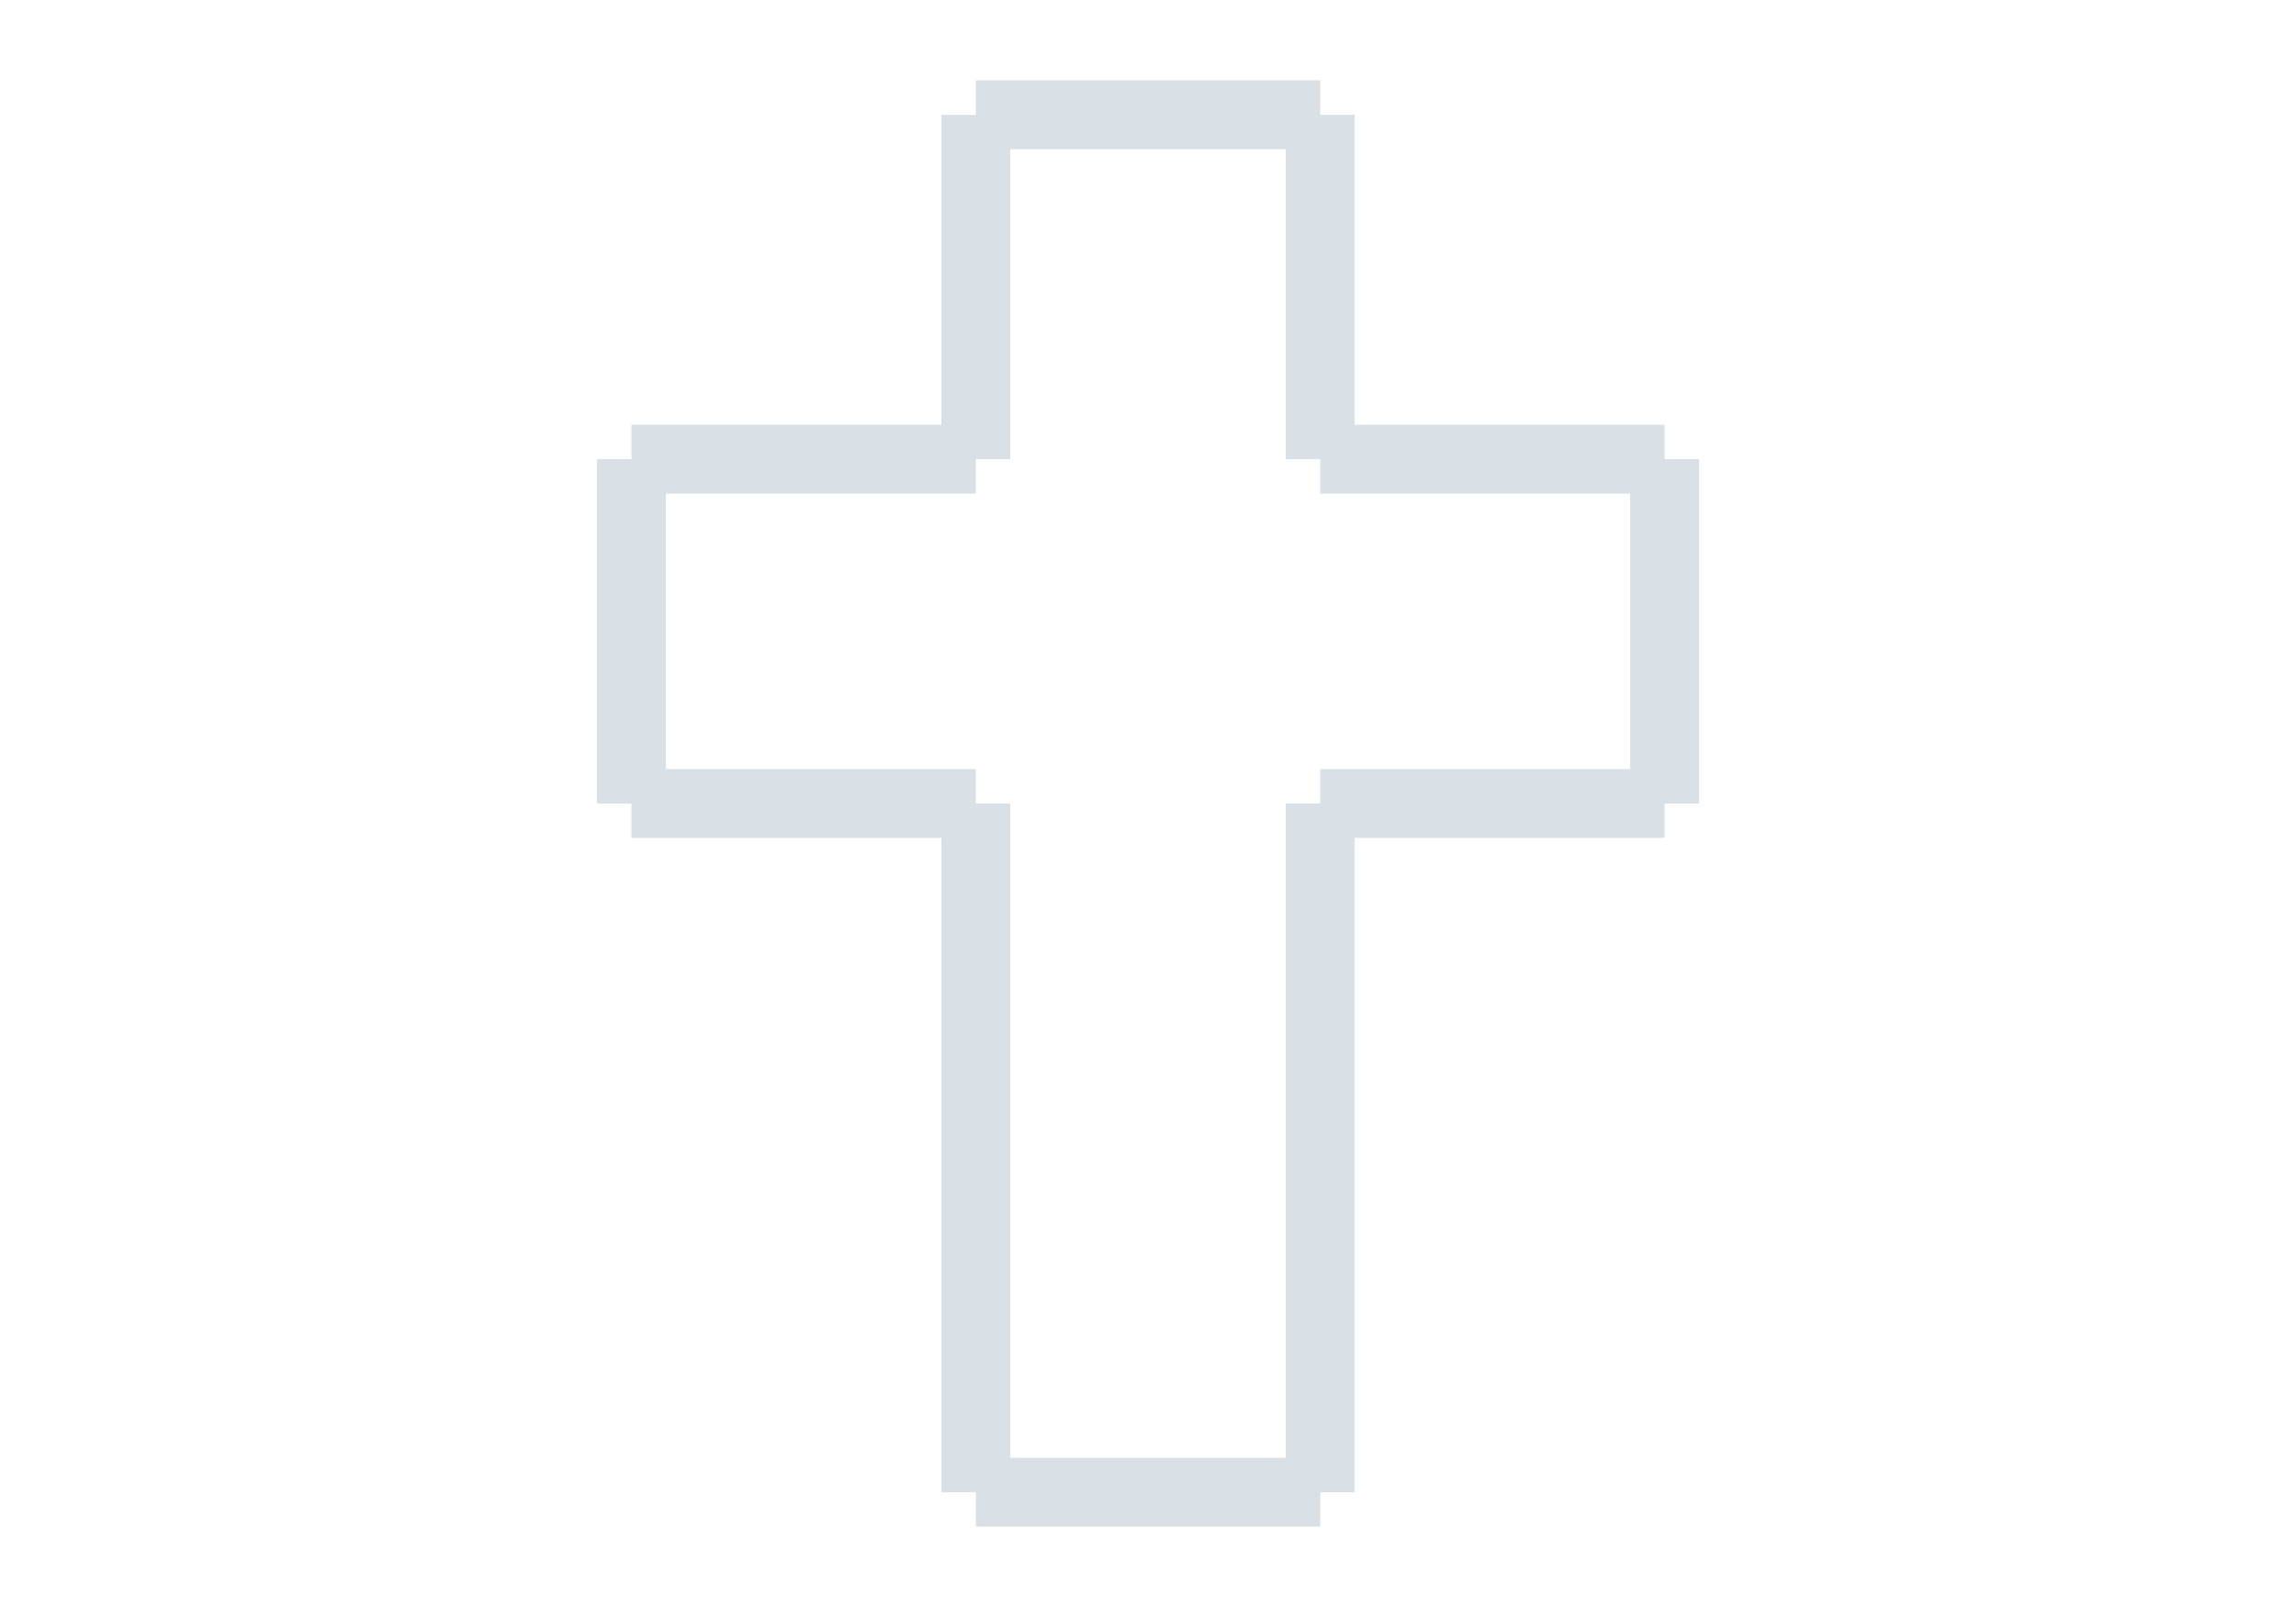 <?xml version="1.0" encoding="UTF-8" standalone="no"?>
<!-- Created with Inkscape (http://www.inkscape.org/) -->

<svg
   xmlns:osb="http://www.openswatchbook.org/uri/2009/osb"
   xmlns:dc="http://purl.org/dc/elements/1.1/"
   xmlns:cc="http://creativecommons.org/ns#"
   xmlns:rdf="http://www.w3.org/1999/02/22-rdf-syntax-ns#"
   xmlns:svg="http://www.w3.org/2000/svg"
   xmlns="http://www.w3.org/2000/svg"
   xmlns:sodipodi="http://sodipodi.sourceforge.net/DTD/sodipodi-0.dtd"
   xmlns:inkscape="http://www.inkscape.org/namespaces/inkscape"
   width="200"
   height="140"
   viewBox="0 0 52.917 37.042"
   version="1.1"
   id="svg8"
   inkscape:version="0.92.3 (2405546, 2018-03-11)"
   sodipodi:docname="cross.svg">
  <defs
     id="defs2">
    <linearGradient
       id="linearGradient841"
       osb:paint="solid">
      <stop
         style="stop-color:#081c0e;stop-opacity:1;"
         offset="0"
         id="stop839" />
    </linearGradient>
  </defs>
  <sodipodi:namedview
     id="base"
     pagecolor="#ffffff"
     bordercolor="#666666"
     borderopacity="1.0"
     inkscape:pageopacity="0.0"
     inkscape:pageshadow="2"
     inkscape:zoom="1.8552759"
     inkscape:cx="110.65774"
     inkscape:cy="89.482478"
     inkscape:document-units="mm"
     inkscape:current-layer="g1023"
     showgrid="false"
     units="px"
     inkscape:window-width="1366"
     inkscape:window-height="705"
     inkscape:window-x="-8"
     inkscape:window-y="-8"
     inkscape:window-maximized="1" />
  <g
     inkscape:label="Camada 1"
     inkscape:groupmode="layer"
     id="layer1"
     transform="translate(0,-259.958)">
    <g
       id="g1023"
       transform="rotate(-90,22.533,278.864)">
      <g
         id="g1039"
         transform="translate(0.385,3.926)"
         style="stroke:#d9e0e6;stroke-opacity:1">
        <path
           style="fill:none;stroke:#d9e0e6;stroke-width:1.587;stroke-linecap:butt;stroke-linejoin:miter;stroke-miterlimit:4;stroke-dasharray:none;stroke-opacity:1"
           d="m 22.533,266.958 v 7.938"
           id="path847"
           inkscape:connector-curvature="0" />
        <path
           style="fill:none;stroke:#d9e0e6;stroke-width:1.587;stroke-linecap:butt;stroke-linejoin:miter;stroke-miterlimit:4;stroke-dasharray:none;stroke-opacity:1"
           d="m 30.47,266.958 h -7.938"
           id="path847-4"
           inkscape:connector-curvature="0" />
        <path
           style="fill:none;stroke:#d9e0e6;stroke-width:1.587;stroke-linecap:butt;stroke-linejoin:miter;stroke-miterlimit:4;stroke-dasharray:none;stroke-opacity:1"
           d="m 30.47,266.958 v 7.938"
           id="path847-0"
           inkscape:connector-curvature="0" />
        <path
           style="fill:none;stroke:#d9e0e6;stroke-width:1.587;stroke-linecap:butt;stroke-linejoin:miter;stroke-miterlimit:4;stroke-dasharray:none;stroke-opacity:1"
           d="m 30.47,274.895 h 7.938"
           id="path847-09"
           inkscape:connector-curvature="0" />
        <path
           style="fill:none;stroke:#d9e0e6;stroke-width:1.587;stroke-linecap:butt;stroke-linejoin:miter;stroke-miterlimit:4;stroke-dasharray:none;stroke-opacity:1"
           d="m 38.408,274.895 v 7.938"
           id="path847-09-9"
           inkscape:connector-curvature="0" />
        <path
           style="fill:none;stroke:#d9e0e6;stroke-width:1.587;stroke-linecap:butt;stroke-linejoin:miter;stroke-miterlimit:4;stroke-dasharray:none;stroke-opacity:1"
           d="m 14.595,274.895 h 7.938"
           id="path847-09-8"
           inkscape:connector-curvature="0" />
        <path
           style="fill:none;stroke:#d9e0e6;stroke-width:1.587;stroke-linecap:butt;stroke-linejoin:miter;stroke-miterlimit:4;stroke-dasharray:none;stroke-opacity:1"
           d="m 6.658,274.895 h 7.938"
           id="path847-09-8-6"
           inkscape:connector-curvature="0" />
        <path
           style="fill:none;stroke:#d9e0e6;stroke-width:1.587;stroke-linecap:butt;stroke-linejoin:miter;stroke-miterlimit:4;stroke-dasharray:none;stroke-opacity:1"
           d="m 6.658,274.895 v 7.938"
           id="path847-09-8-5"
           inkscape:connector-curvature="0" />
        <path
           style="fill:none;stroke:#d9e0e6;stroke-width:1.587;stroke-linecap:butt;stroke-linejoin:miter;stroke-miterlimit:4;stroke-dasharray:none;stroke-opacity:1"
           d="m 6.658,282.833 h 7.938"
           id="path847-09-8-5-1"
           inkscape:connector-curvature="0" />
        <path
           style="fill:none;stroke:#d9e0e6;stroke-width:1.587;stroke-linecap:butt;stroke-linejoin:miter;stroke-miterlimit:4;stroke-dasharray:none;stroke-opacity:1"
           d="m 14.595,282.833 h 7.938"
           id="path847-09-8-5-1-1"
           inkscape:connector-curvature="0" />
        <path
           style="fill:none;stroke:#d9e0e6;stroke-width:1.587;stroke-linecap:butt;stroke-linejoin:miter;stroke-miterlimit:4;stroke-dasharray:none;stroke-opacity:1"
           d="m 38.408,282.833 h -7.938"
           id="path847-09-9-6"
           inkscape:connector-curvature="0" />
        <path
           style="fill:none;stroke:#d9e0e6;stroke-width:1.587;stroke-linecap:butt;stroke-linejoin:miter;stroke-miterlimit:4;stroke-dasharray:none;stroke-opacity:1"
           d="m 30.47,282.833 v 7.938"
           id="path847-09-9-9"
           inkscape:connector-curvature="0" />
        <path
           style="fill:none;stroke:#d9e0e6;stroke-width:1.587;stroke-linecap:butt;stroke-linejoin:miter;stroke-miterlimit:4;stroke-dasharray:none;stroke-opacity:1"
           d="m 22.533,282.833 v 7.938"
           id="path847-09-9-4"
           inkscape:connector-curvature="0" />
        <path
           style="fill:none;stroke:#d9e0e6;stroke-width:1.587;stroke-linecap:butt;stroke-linejoin:miter;stroke-miterlimit:4;stroke-dasharray:none;stroke-opacity:1"
           d="m 30.47,290.77 h -7.938"
           id="path847-09-9-5"
           inkscape:connector-curvature="0" />
      </g>
    </g>
  </g>
</svg>

